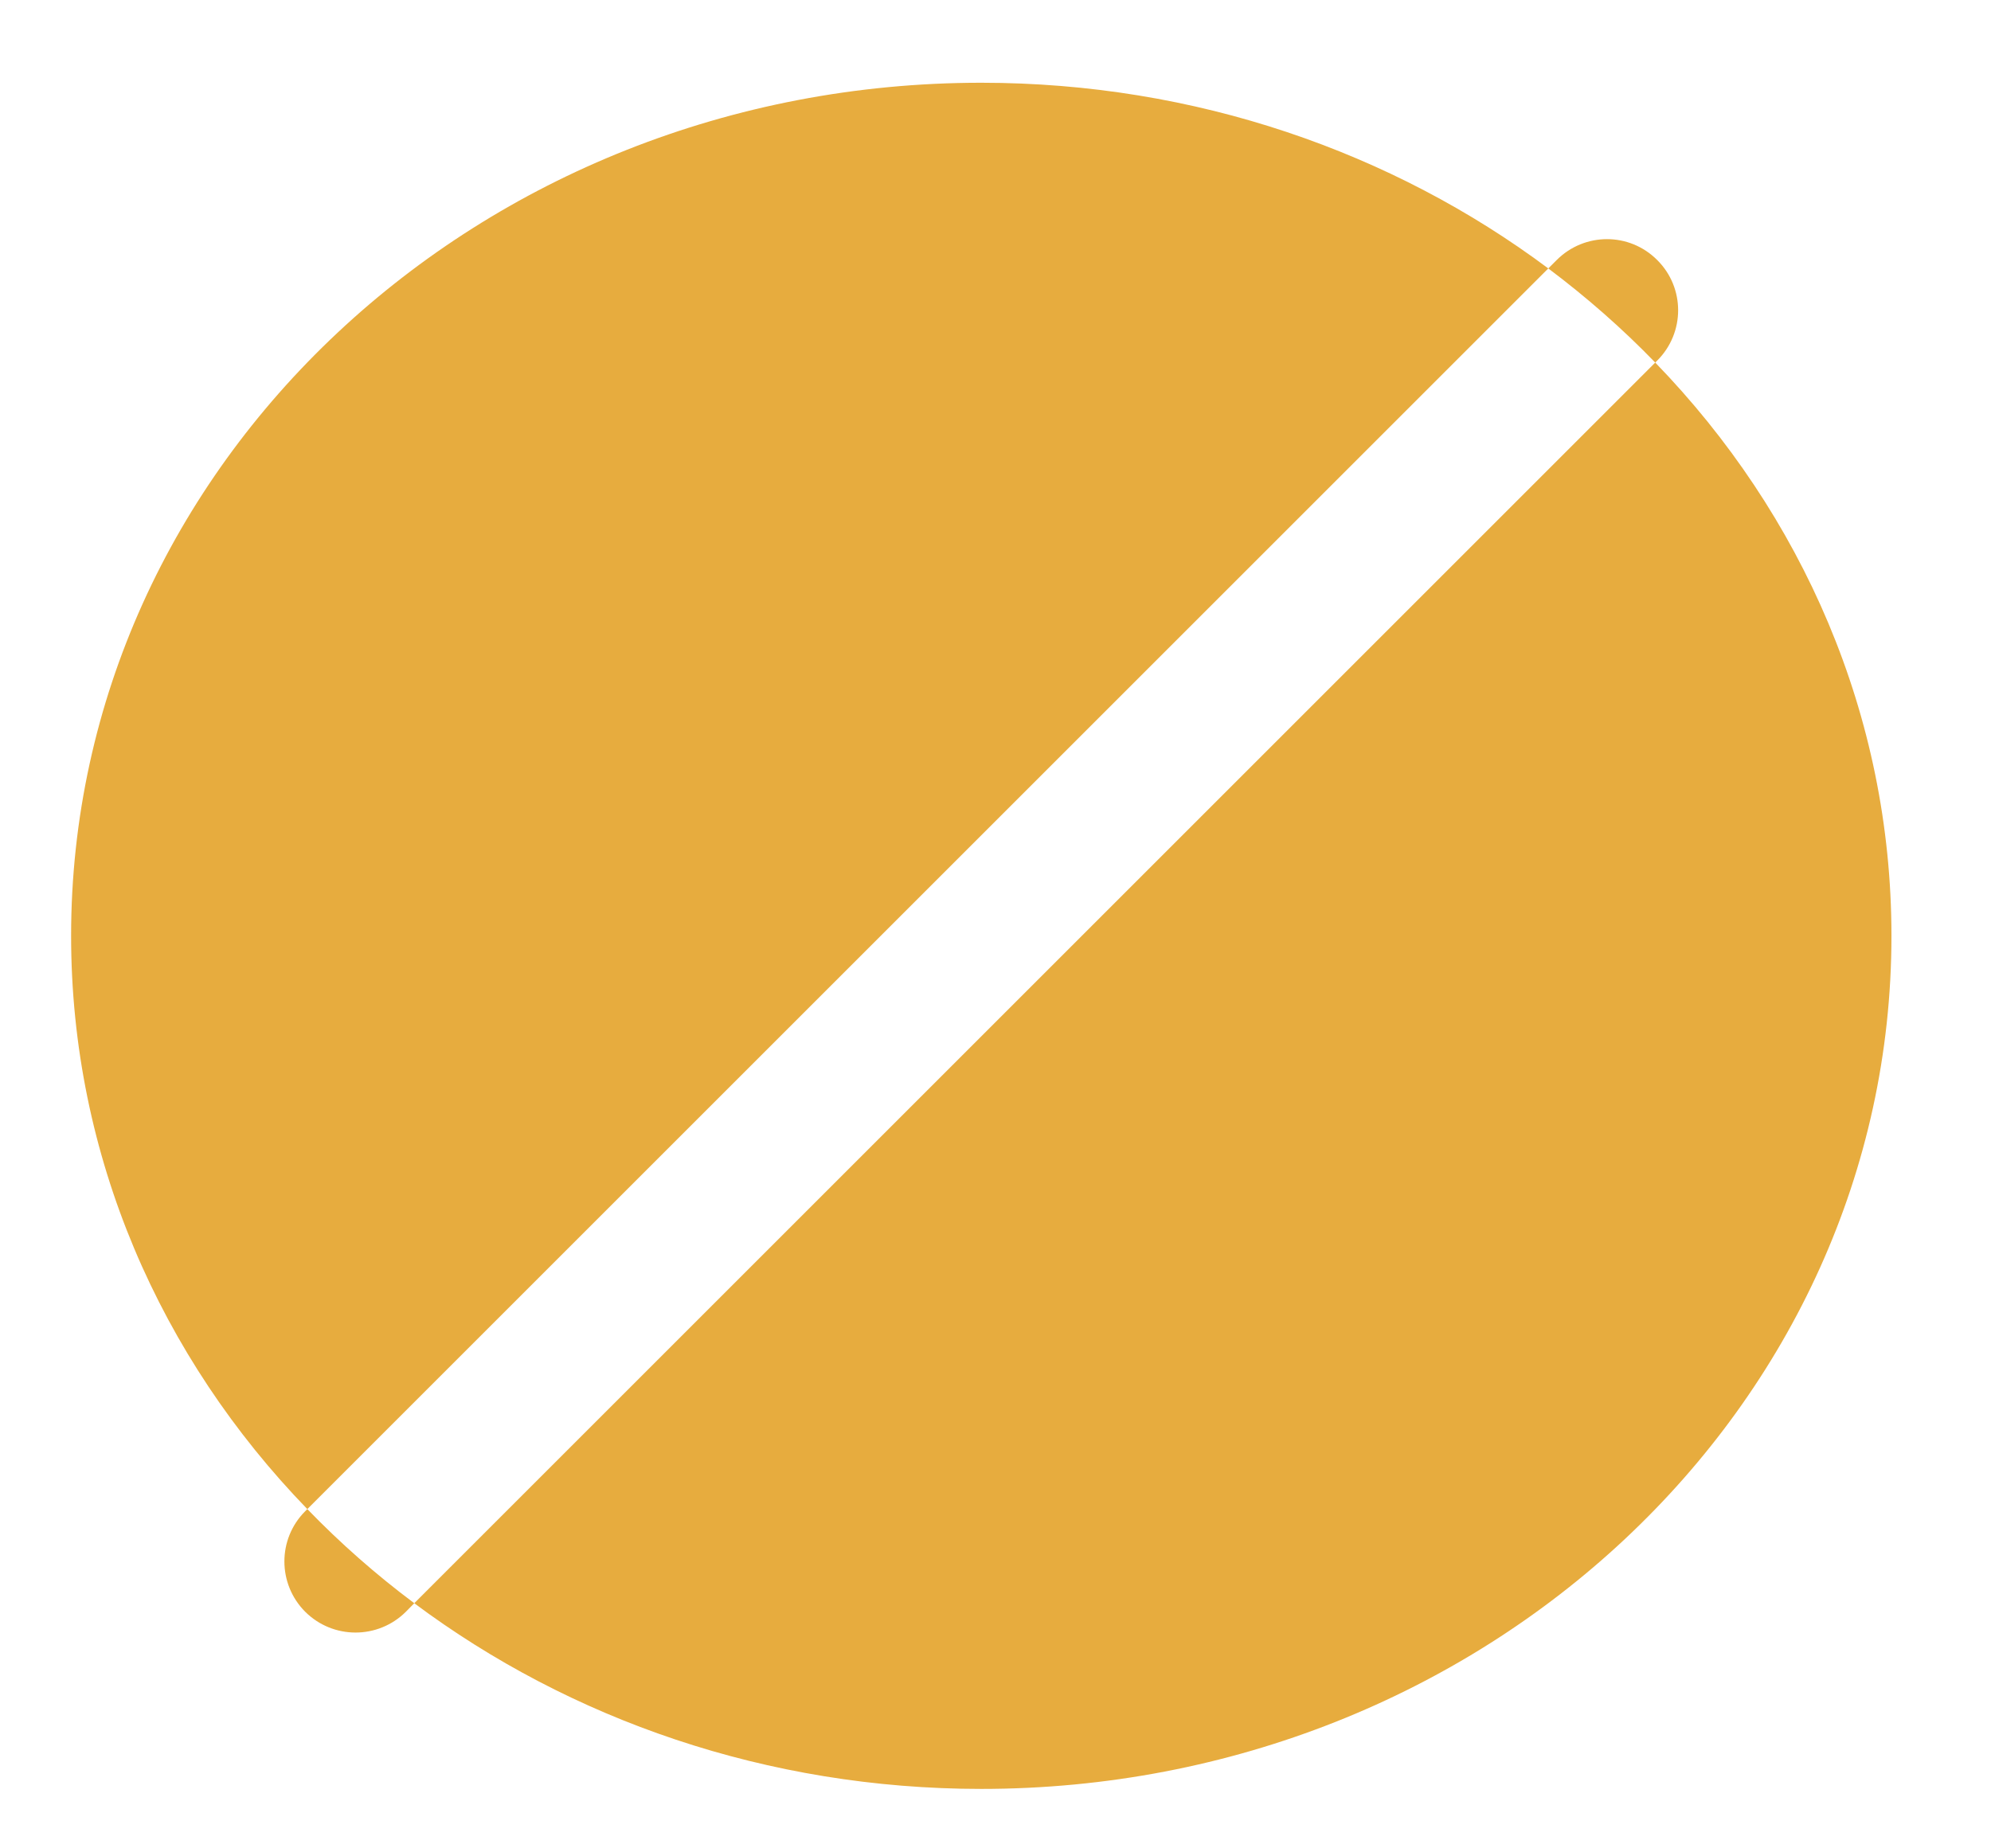 <svg width="14" height="13" viewBox="0 0 14 13" fill="none" xmlns="http://www.w3.org/2000/svg">
<path fill-rule="evenodd" clip-rule="evenodd" d="M6.9 12.582C10.435 12.582 13.3 9.896 13.3 6.582C13.3 5.03 12.671 3.615 11.639 2.55L11.653 2.536C11.849 2.34 11.849 2.024 11.653 1.829C11.458 1.633 11.142 1.633 10.946 1.829L10.887 1.888C9.793 1.071 8.407 0.582 6.9 0.582C3.365 0.582 0.5 3.268 0.5 6.582C0.5 8.134 1.129 9.549 2.161 10.614L2.146 10.629C1.951 10.824 1.951 11.14 2.146 11.336C2.342 11.531 2.658 11.531 2.854 11.336L2.913 11.276C4.007 12.093 5.393 12.582 6.9 12.582ZM2.913 11.276L11.639 2.55C11.408 2.311 11.156 2.09 10.887 1.888L2.161 10.614C2.392 10.853 2.644 11.075 2.913 11.276Z" fill="#E7AC3E"/>
</svg>
